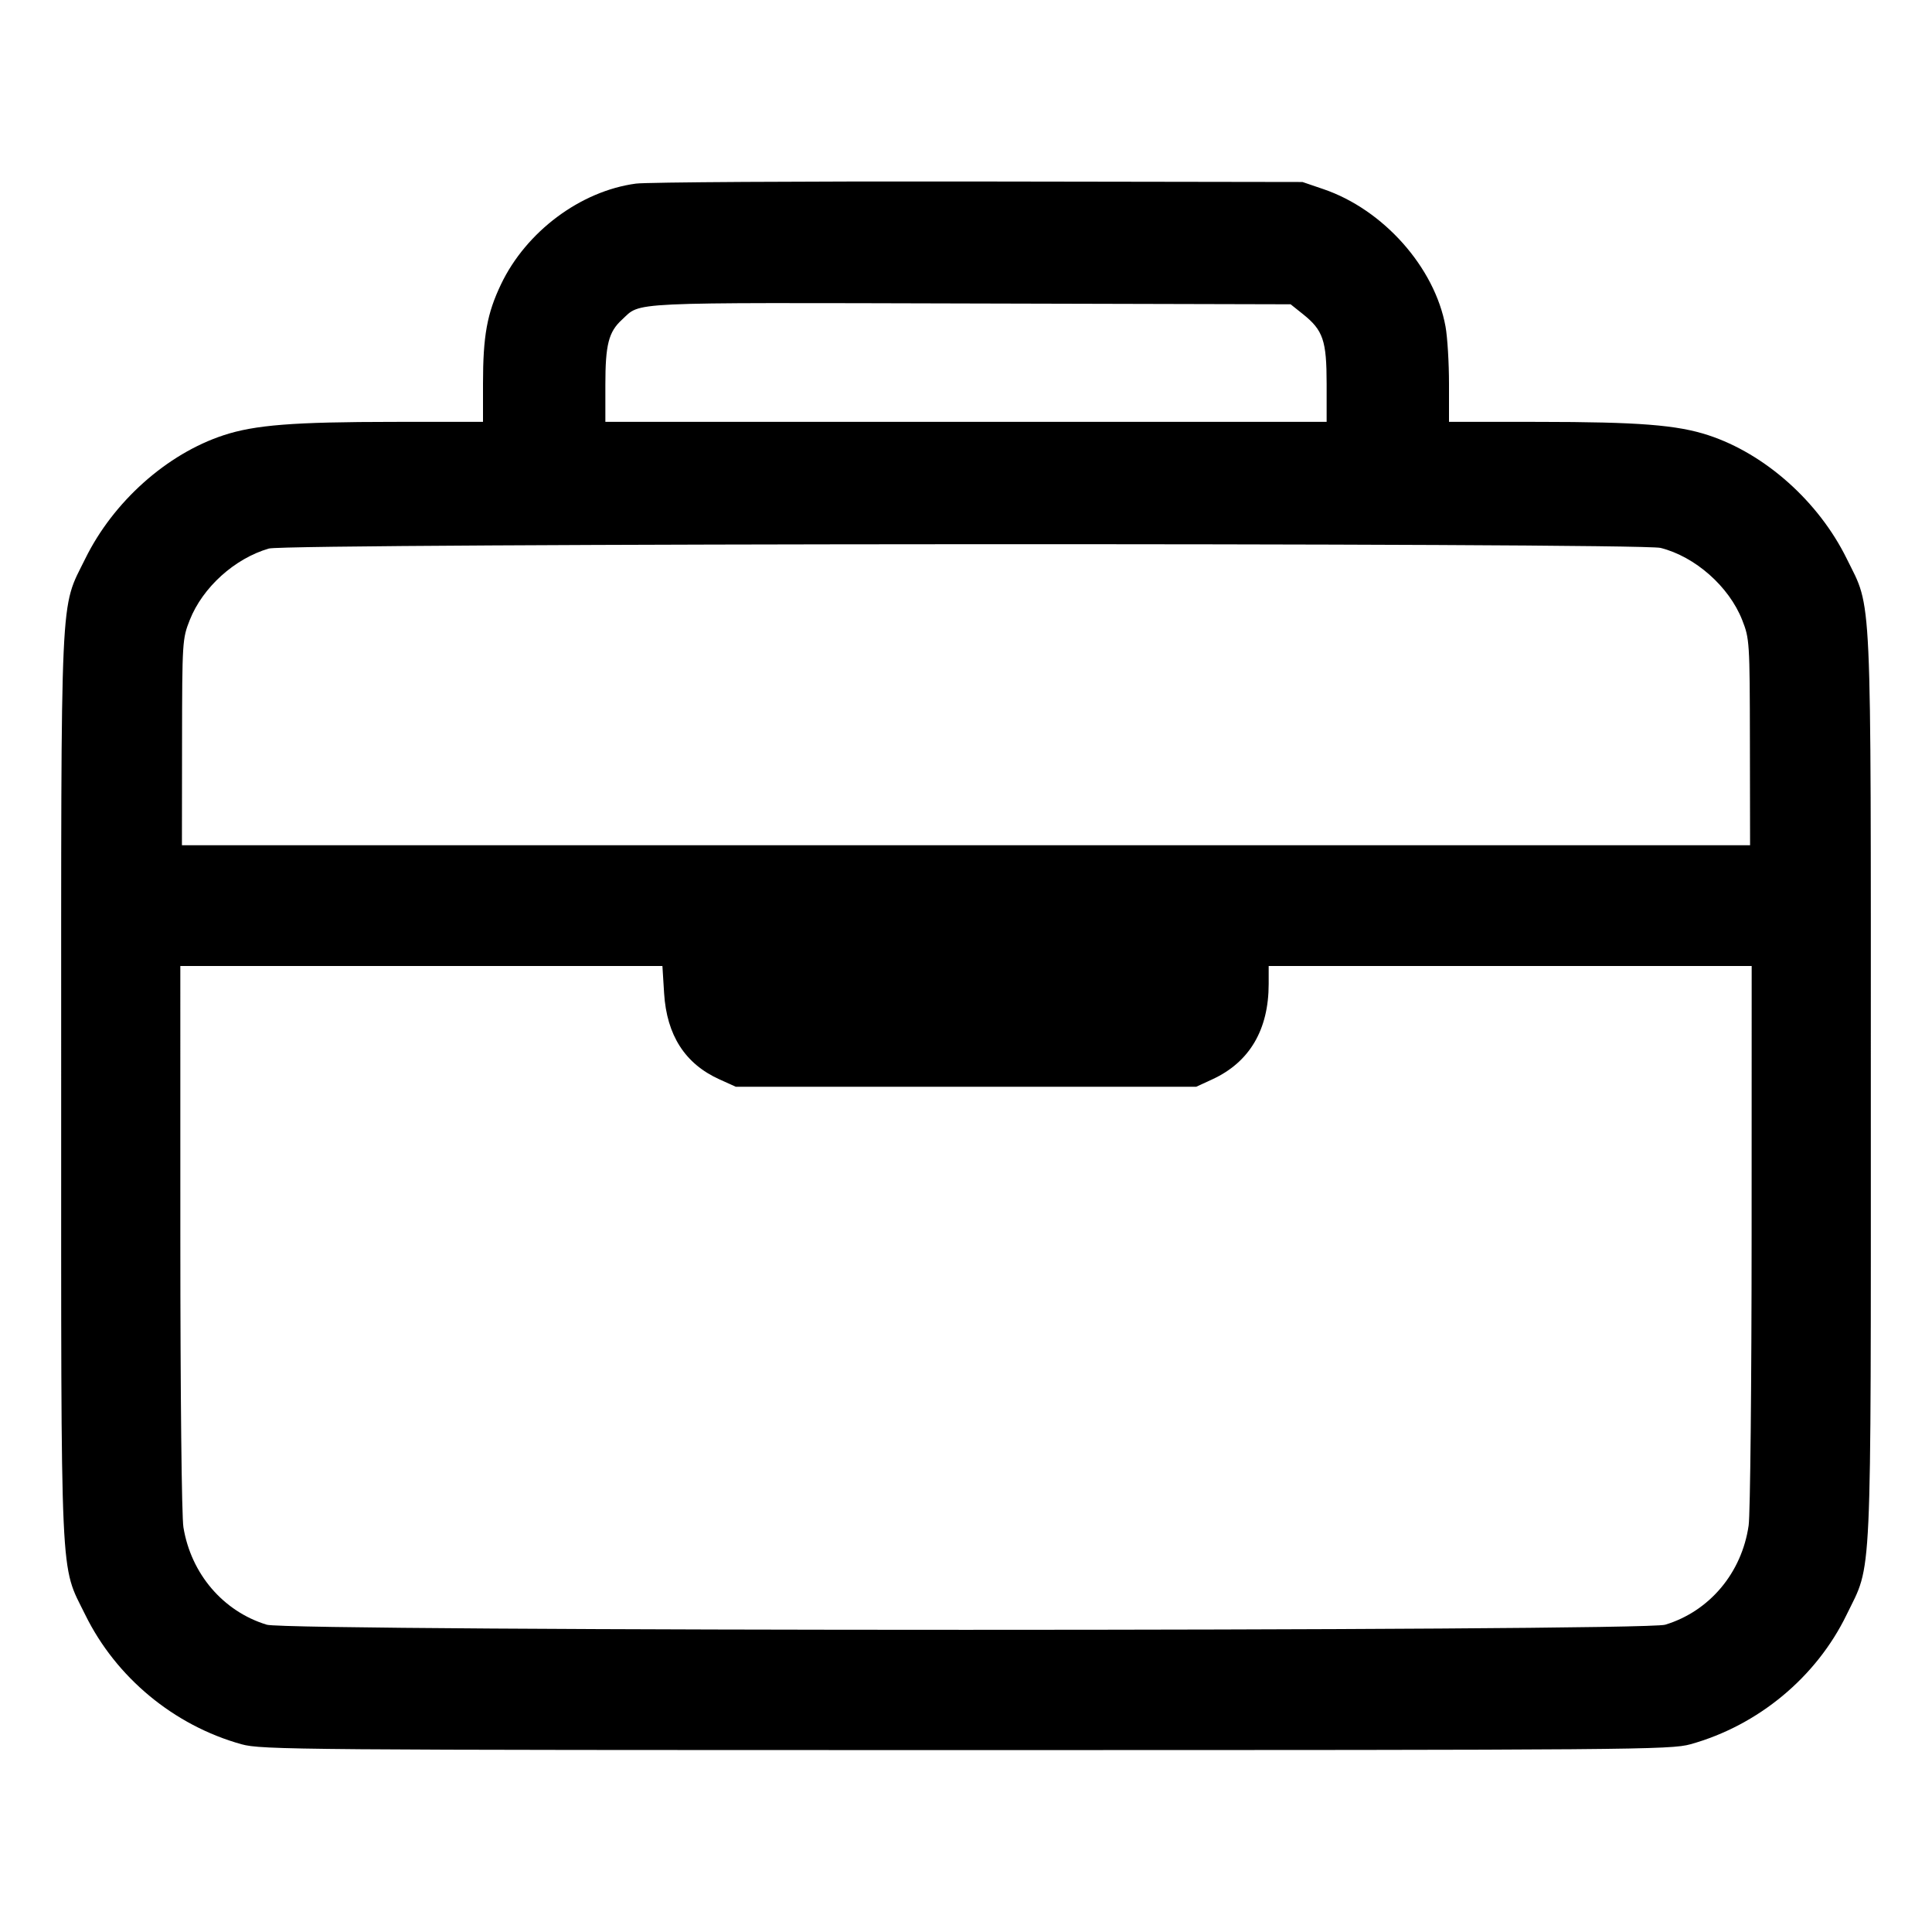 <svg xmlns="http://www.w3.org/2000/svg" width="512" height="512" viewBox="0 0 512 512"><path d="M168.524 48.657 C 153.838 50.628,139.445 61.369,132.776 75.336 C 129.070 83.098,128.000 89.004,128.000 101.703 L 128.000 111.787 104.320 111.801 C 77.710 111.818,67.566 112.614,59.268 115.339 C 44.219 120.279,30.033 132.936,22.602 148.053 C 15.835 161.819,16.213 153.538,16.213 288.000 C 16.213 422.457,15.836 414.177,22.599 427.947 C 30.754 444.547,46.107 457.266,64.000 462.244 C 69.273 463.710,78.754 463.787,256.000 463.787 C 433.246 463.787,442.727 463.710,448.000 462.244 C 465.922 457.258,481.333 444.478,489.355 427.947 C 496.194 413.855,495.787 422.719,495.787 288.101 C 495.787 153.526,496.165 161.820,489.398 148.053 C 481.967 132.936,467.781 120.279,452.732 115.339 C 444.434 112.614,434.290 111.818,407.680 111.801 L 384.000 111.787 384.000 101.703 C 384.000 96.158,383.587 89.342,383.082 86.557 C 380.239 70.873,366.622 55.543,350.720 50.123 L 345.173 48.232 259.413 48.100 C 212.245 48.028,171.345 48.278,168.524 48.657 M345.308 83.261 C 350.651 87.531,351.570 90.247,351.572 101.760 L 351.573 111.787 256.000 111.787 L 160.427 111.787 160.427 101.946 C 160.427 91.359,161.288 87.971,164.797 84.750 C 170.042 79.936,164.580 80.192,256.988 80.425 L 342.029 80.640 345.308 83.261 M440.076 145.202 C 449.230 147.507,458.195 155.424,461.691 164.288 C 463.651 169.258,463.703 170.073,463.744 196.693 L 463.787 224.000 256.000 224.000 L 48.213 224.000 48.245 196.693 C 48.276 170.011,48.323 169.270,50.298 164.288 C 53.726 155.642,62.201 147.991,71.253 145.369 C 76.165 143.947,434.447 143.784,440.076 145.202 M175.997 263.235 C 176.692 274.360,181.540 281.914,190.628 286.027 L 194.987 288.000 256.000 288.000 L 317.013 288.000 321.280 286.034 C 331.140 281.491,336.213 272.899,336.213 260.742 L 336.213 256.000 400.213 256.000 L 464.213 256.000 464.196 327.467 C 464.187 366.773,463.832 401.330,463.409 404.260 C 461.590 416.833,453.043 427.000,441.296 430.566 C 435.358 432.368,76.642 432.368,70.704 430.566 C 59.162 427.063,50.632 417.097,48.610 404.754 C 48.140 401.886,47.794 369.406,47.792 327.893 L 47.787 256.000 111.666 256.000 L 175.546 256.000 175.997 263.235 " stroke="none" fill-rule="evenodd" fill="black"></path></svg>